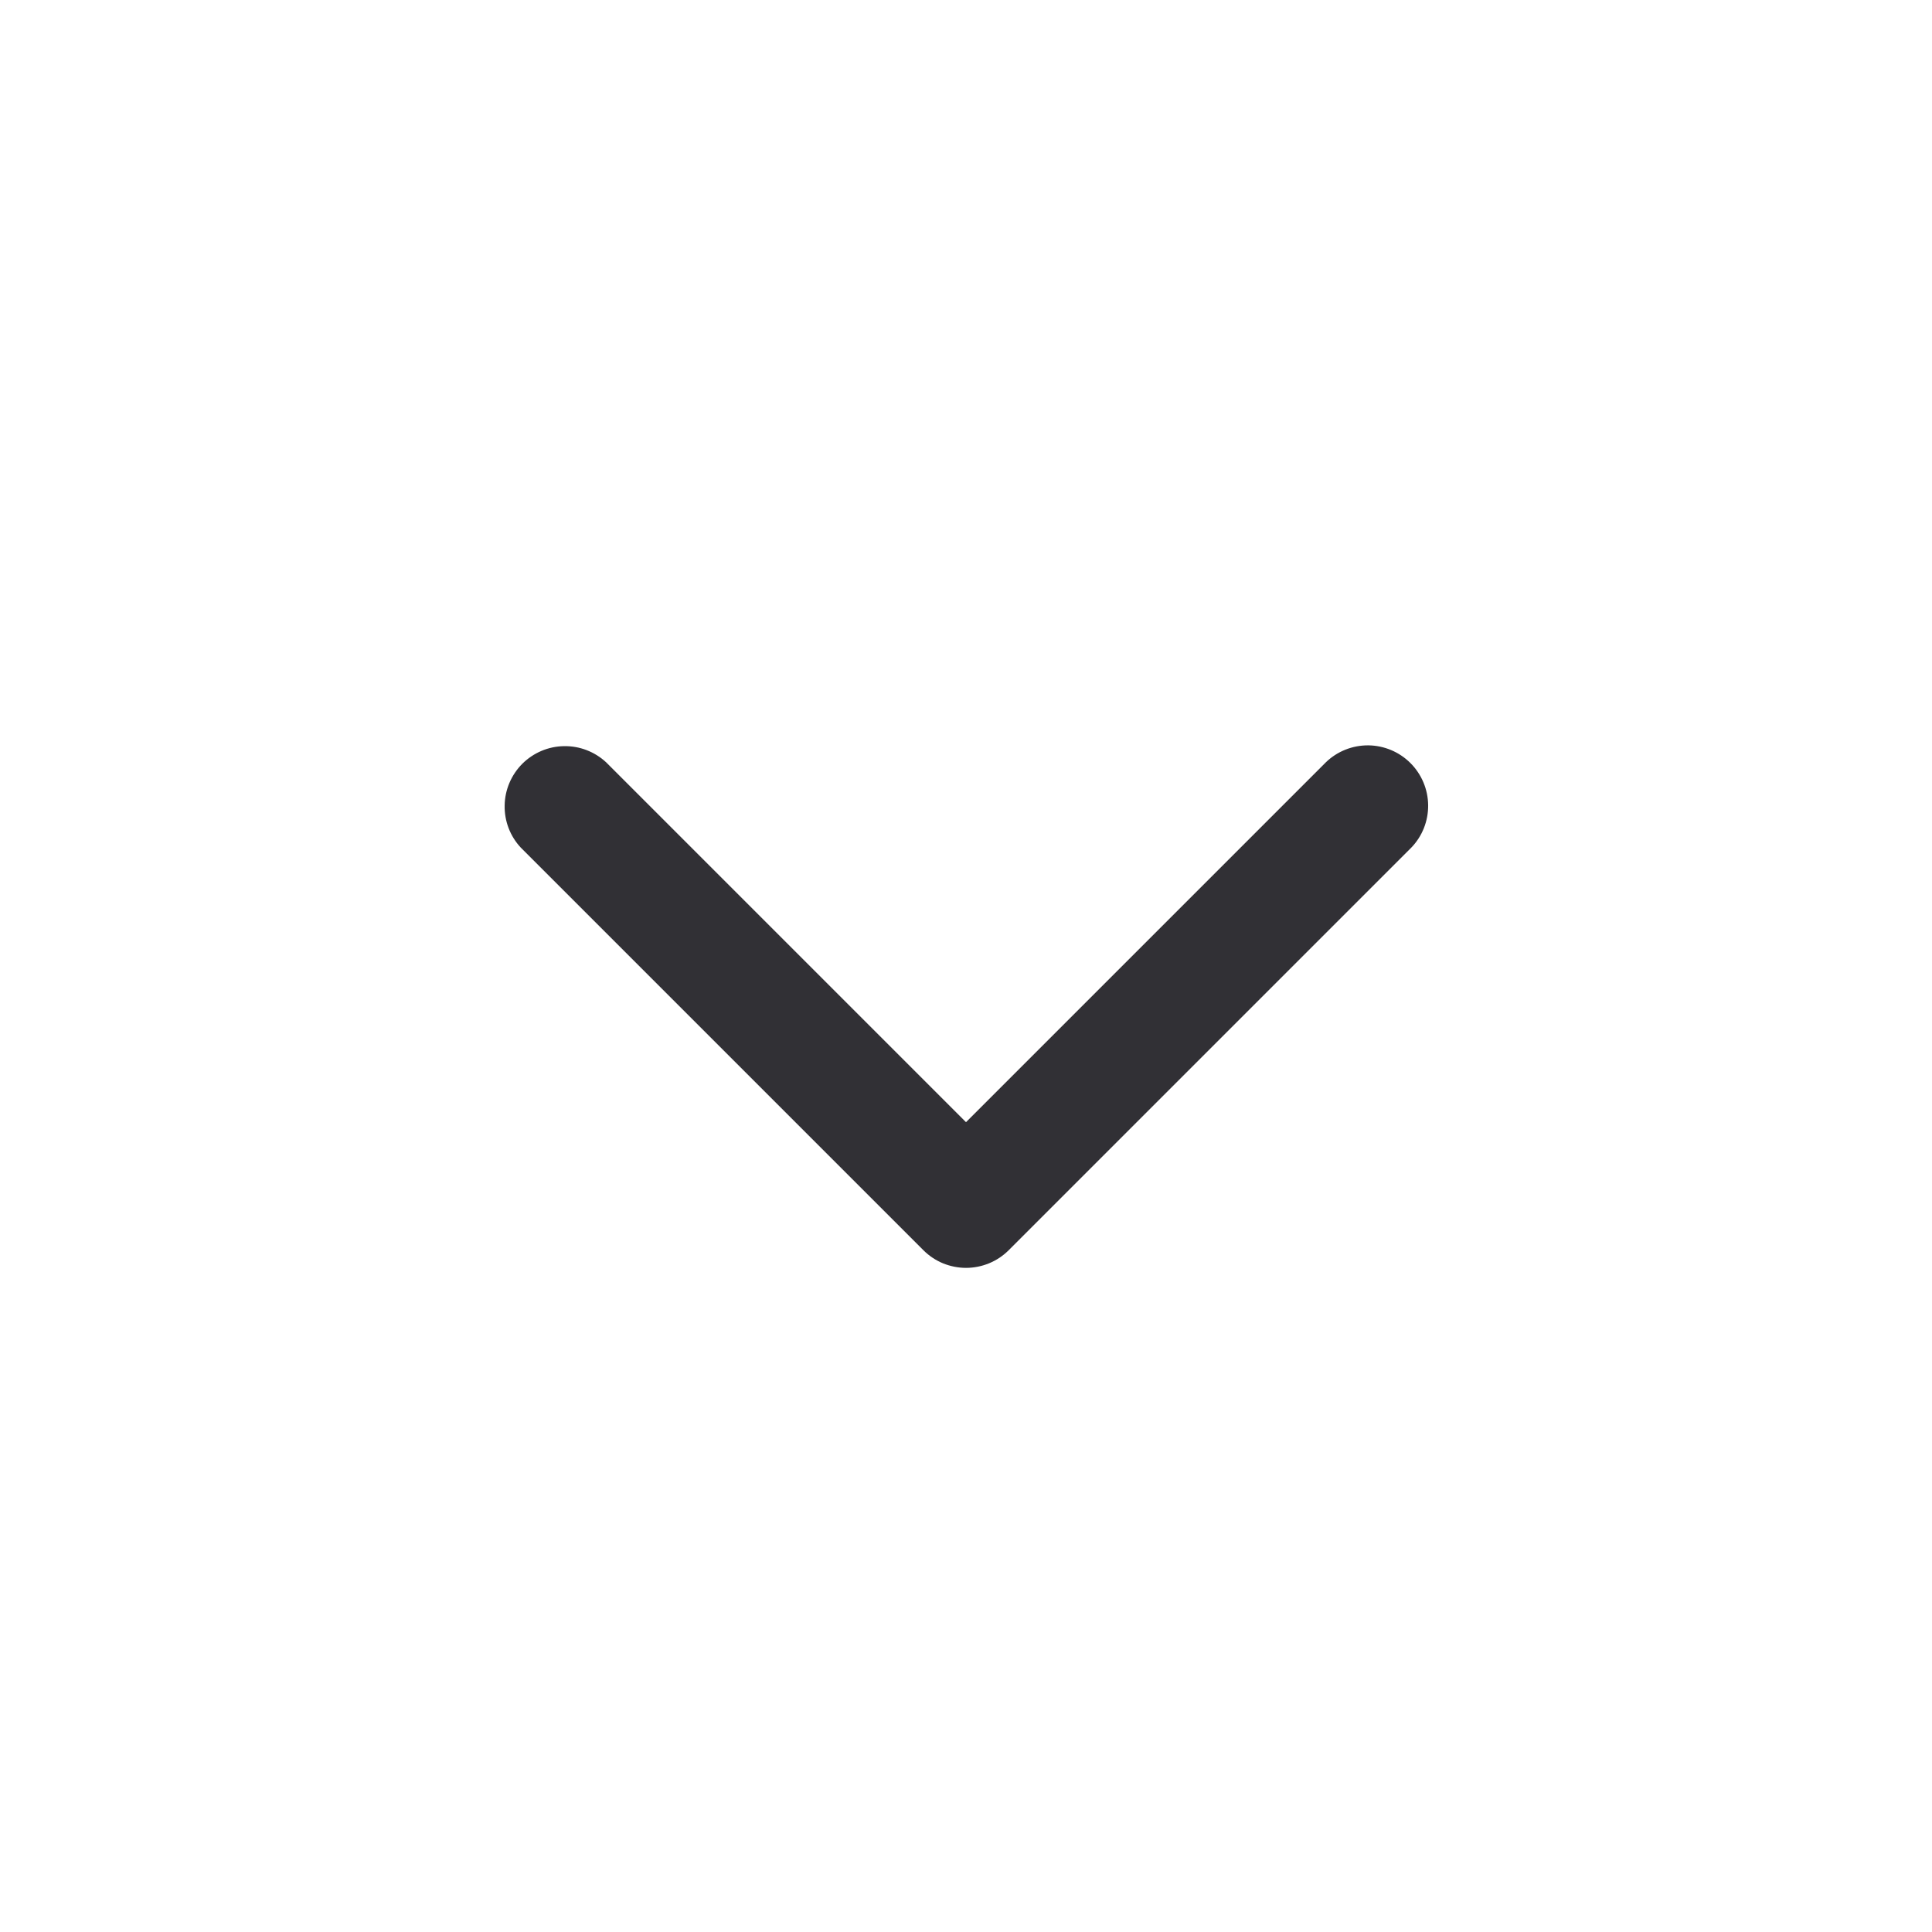 <svg width="24" height="24" viewBox="0 0 24 24" fill="none" xmlns="http://www.w3.org/2000/svg">
<path d="M7.53 9.47C7.388 9.338 7.2 9.265 7.005 9.269C6.811 9.272 6.626 9.351 6.488 9.488C6.351 9.626 6.272 9.811 6.269 10.005C6.265 10.2 6.337 10.388 6.47 10.53L11.47 15.53C11.54 15.6 11.622 15.655 11.713 15.693C11.804 15.73 11.902 15.75 12 15.75C12.099 15.75 12.197 15.73 12.287 15.693C12.379 15.655 12.461 15.6 12.531 15.53L17.531 10.53C17.668 10.389 17.743 10.199 17.741 10.002C17.739 9.806 17.66 9.618 17.521 9.479C17.382 9.34 17.194 9.261 16.997 9.259C16.801 9.258 16.611 9.333 16.47 9.47L12 13.94L7.53 9.47Z" fill="#313035"/>
</svg>
